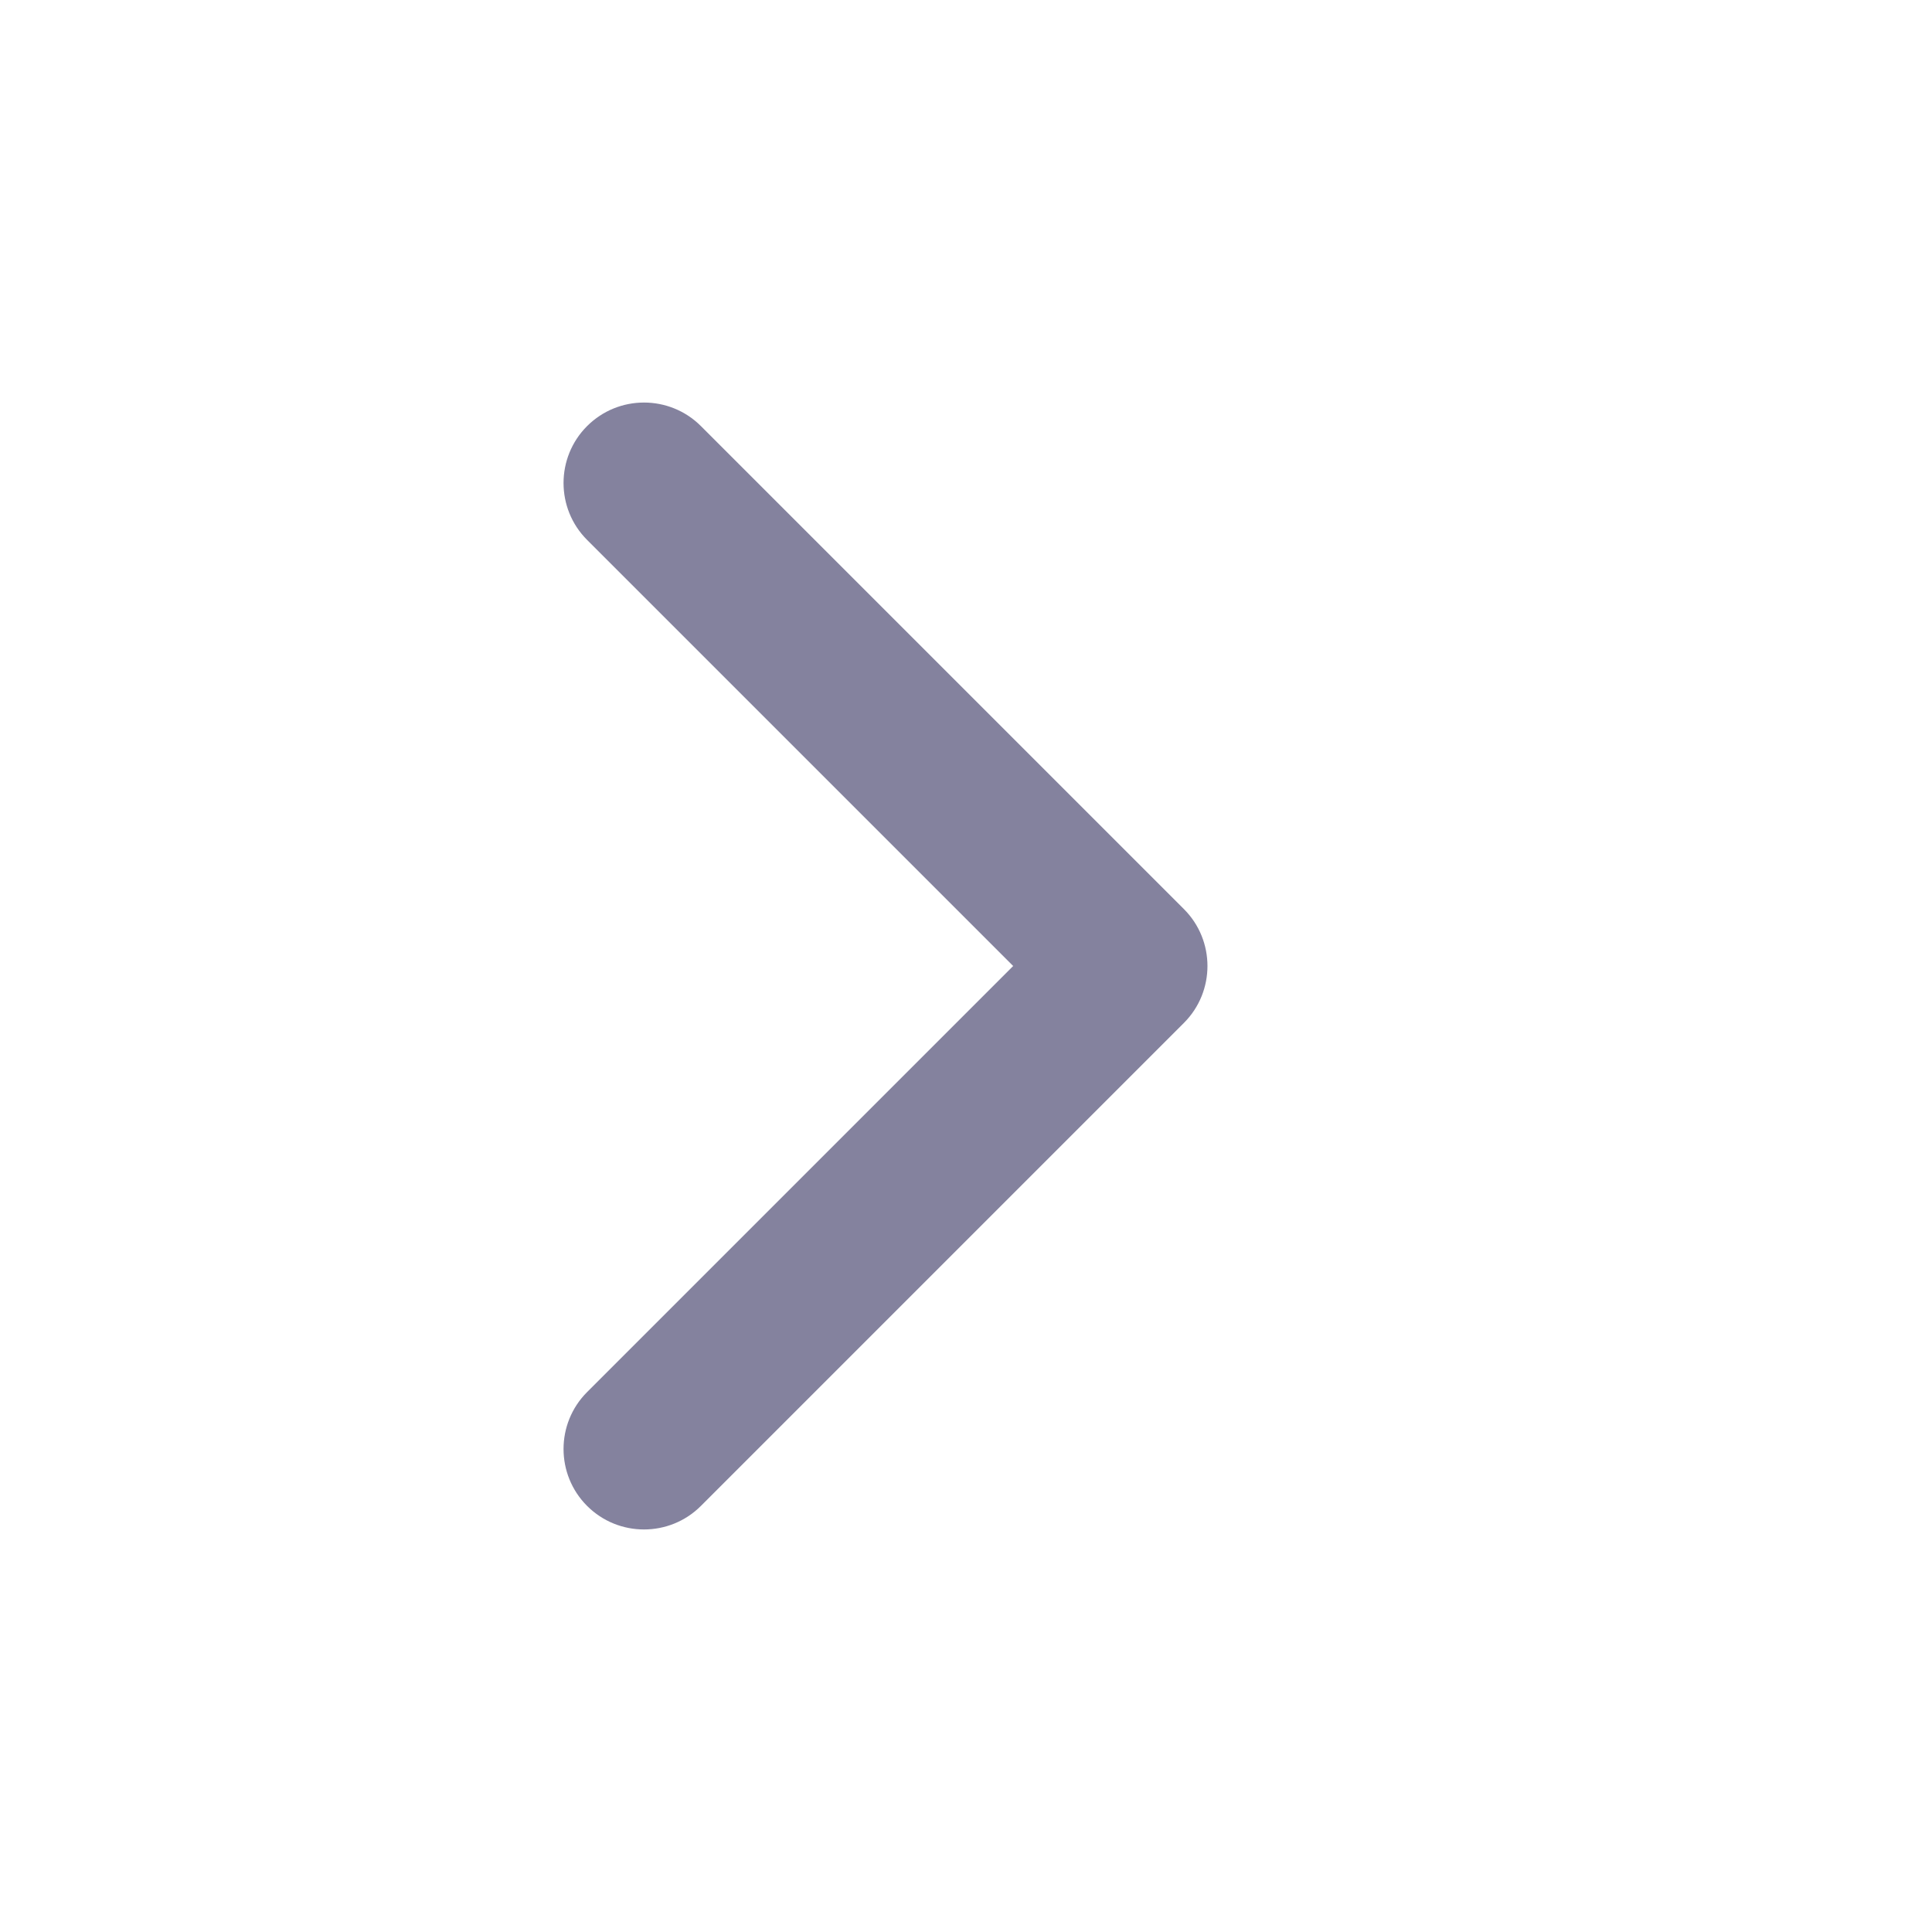 <svg xmlns="http://www.w3.org/2000/svg" width="24" height="24" viewBox="0 0 24 24">
    <defs>
        <filter id="x97ln3r03a">
            <feColorMatrix in="SourceGraphic" values="0 0 0 0 0.286 0 0 0 0 0.314 0 0 0 0 0.341 0 0 0 1 0"/>
        </filter>
    </defs>
    <g fill="none" fill-rule="evenodd">
        <g>
            <g>
                <g filter="url(#x97ln3r03a)" transform="translate(-1352 -1081) translate(290 991) translate(659 76)">
                    <g>
                        <path d="M0 0H24V24H0z" transform="translate(403 14)"/>
                        <g fill="#84829E">
                            <path d="M.293.293c.39-.39 1.024-.39 1.414 0l6 6c.39.39.39 1.024 0 1.414l-6 6c-.39.39-1.024.39-1.414 0-.39-.39-.39-1.024 0-1.414L5.586 7 .293 1.707c-.39-.39-.39-1.024 0-1.414z" transform="translate(403 14) translate(7 5)"/>
                        </g>
                    </g>
                </g>
            </g>
        </g>
    </g>
</svg>
